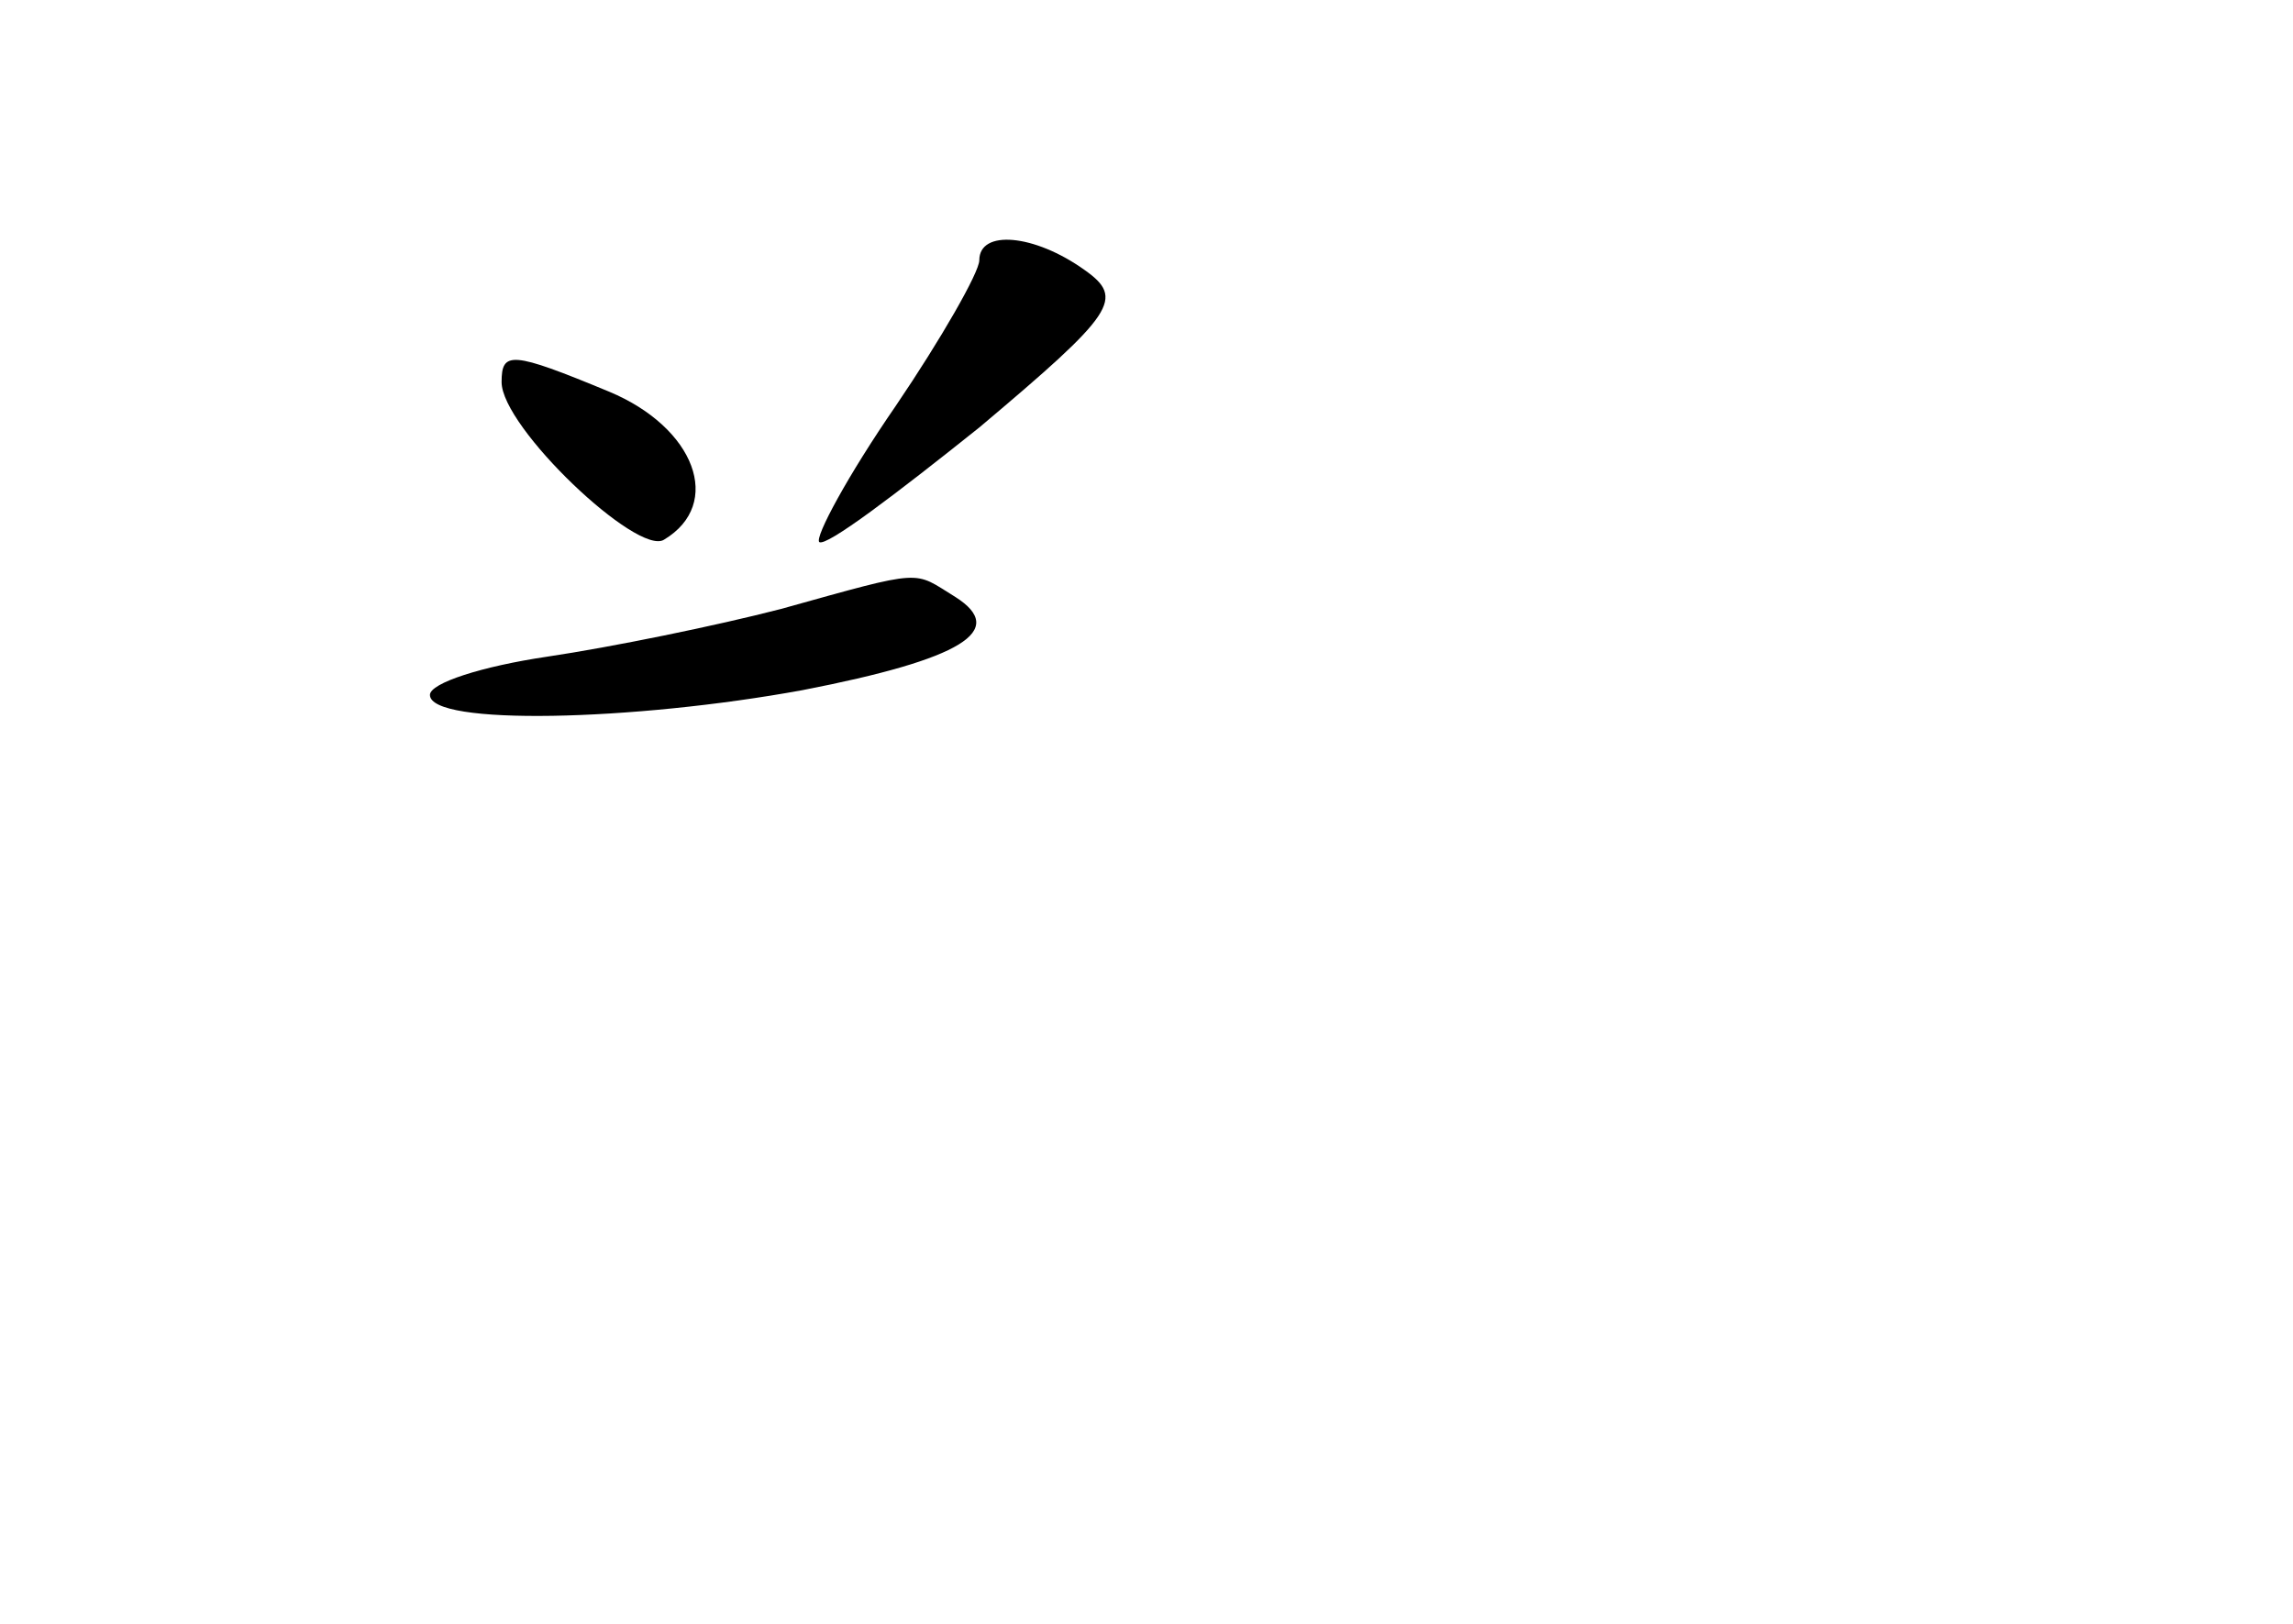 <?xml version="1.0" standalone="no"?>
<!DOCTYPE svg PUBLIC "-//W3C//DTD SVG 20010904//EN"
 "http://www.w3.org/TR/2001/REC-SVG-20010904/DTD/svg10.dtd">
<svg version="1.0" xmlns="http://www.w3.org/2000/svg"
 width="96pt" height="68pt" viewBox="0 0 96 68"
 preserveAspectRatio="xMidYMid meet">
<g transform="translate(0,68) scale(0.1,-0.1)"
fill="#000000" stroke="none">
<path d="M410 571 c0 -5 -16 -33 -35 -61 -20 -29 -34 -55 -32 -57 3 -2 32 20
67 48 57 48 61 54 44 66 -21 15 -44 17 -44 4z"/>
<path d="M210 520 c0 -19 57 -73 68 -66 25 15 13 47 -23 62 -41 17 -45 17 -45
4z"/>
<path d="M327 425 c-27 -7 -71 -16 -98 -20 -27 -4 -49 -11 -49 -16 0 -13 85
-11 156 2 67 13 86 25 64 39 -18 11 -12 12 -73 -5z"/>
</g>
</svg>
